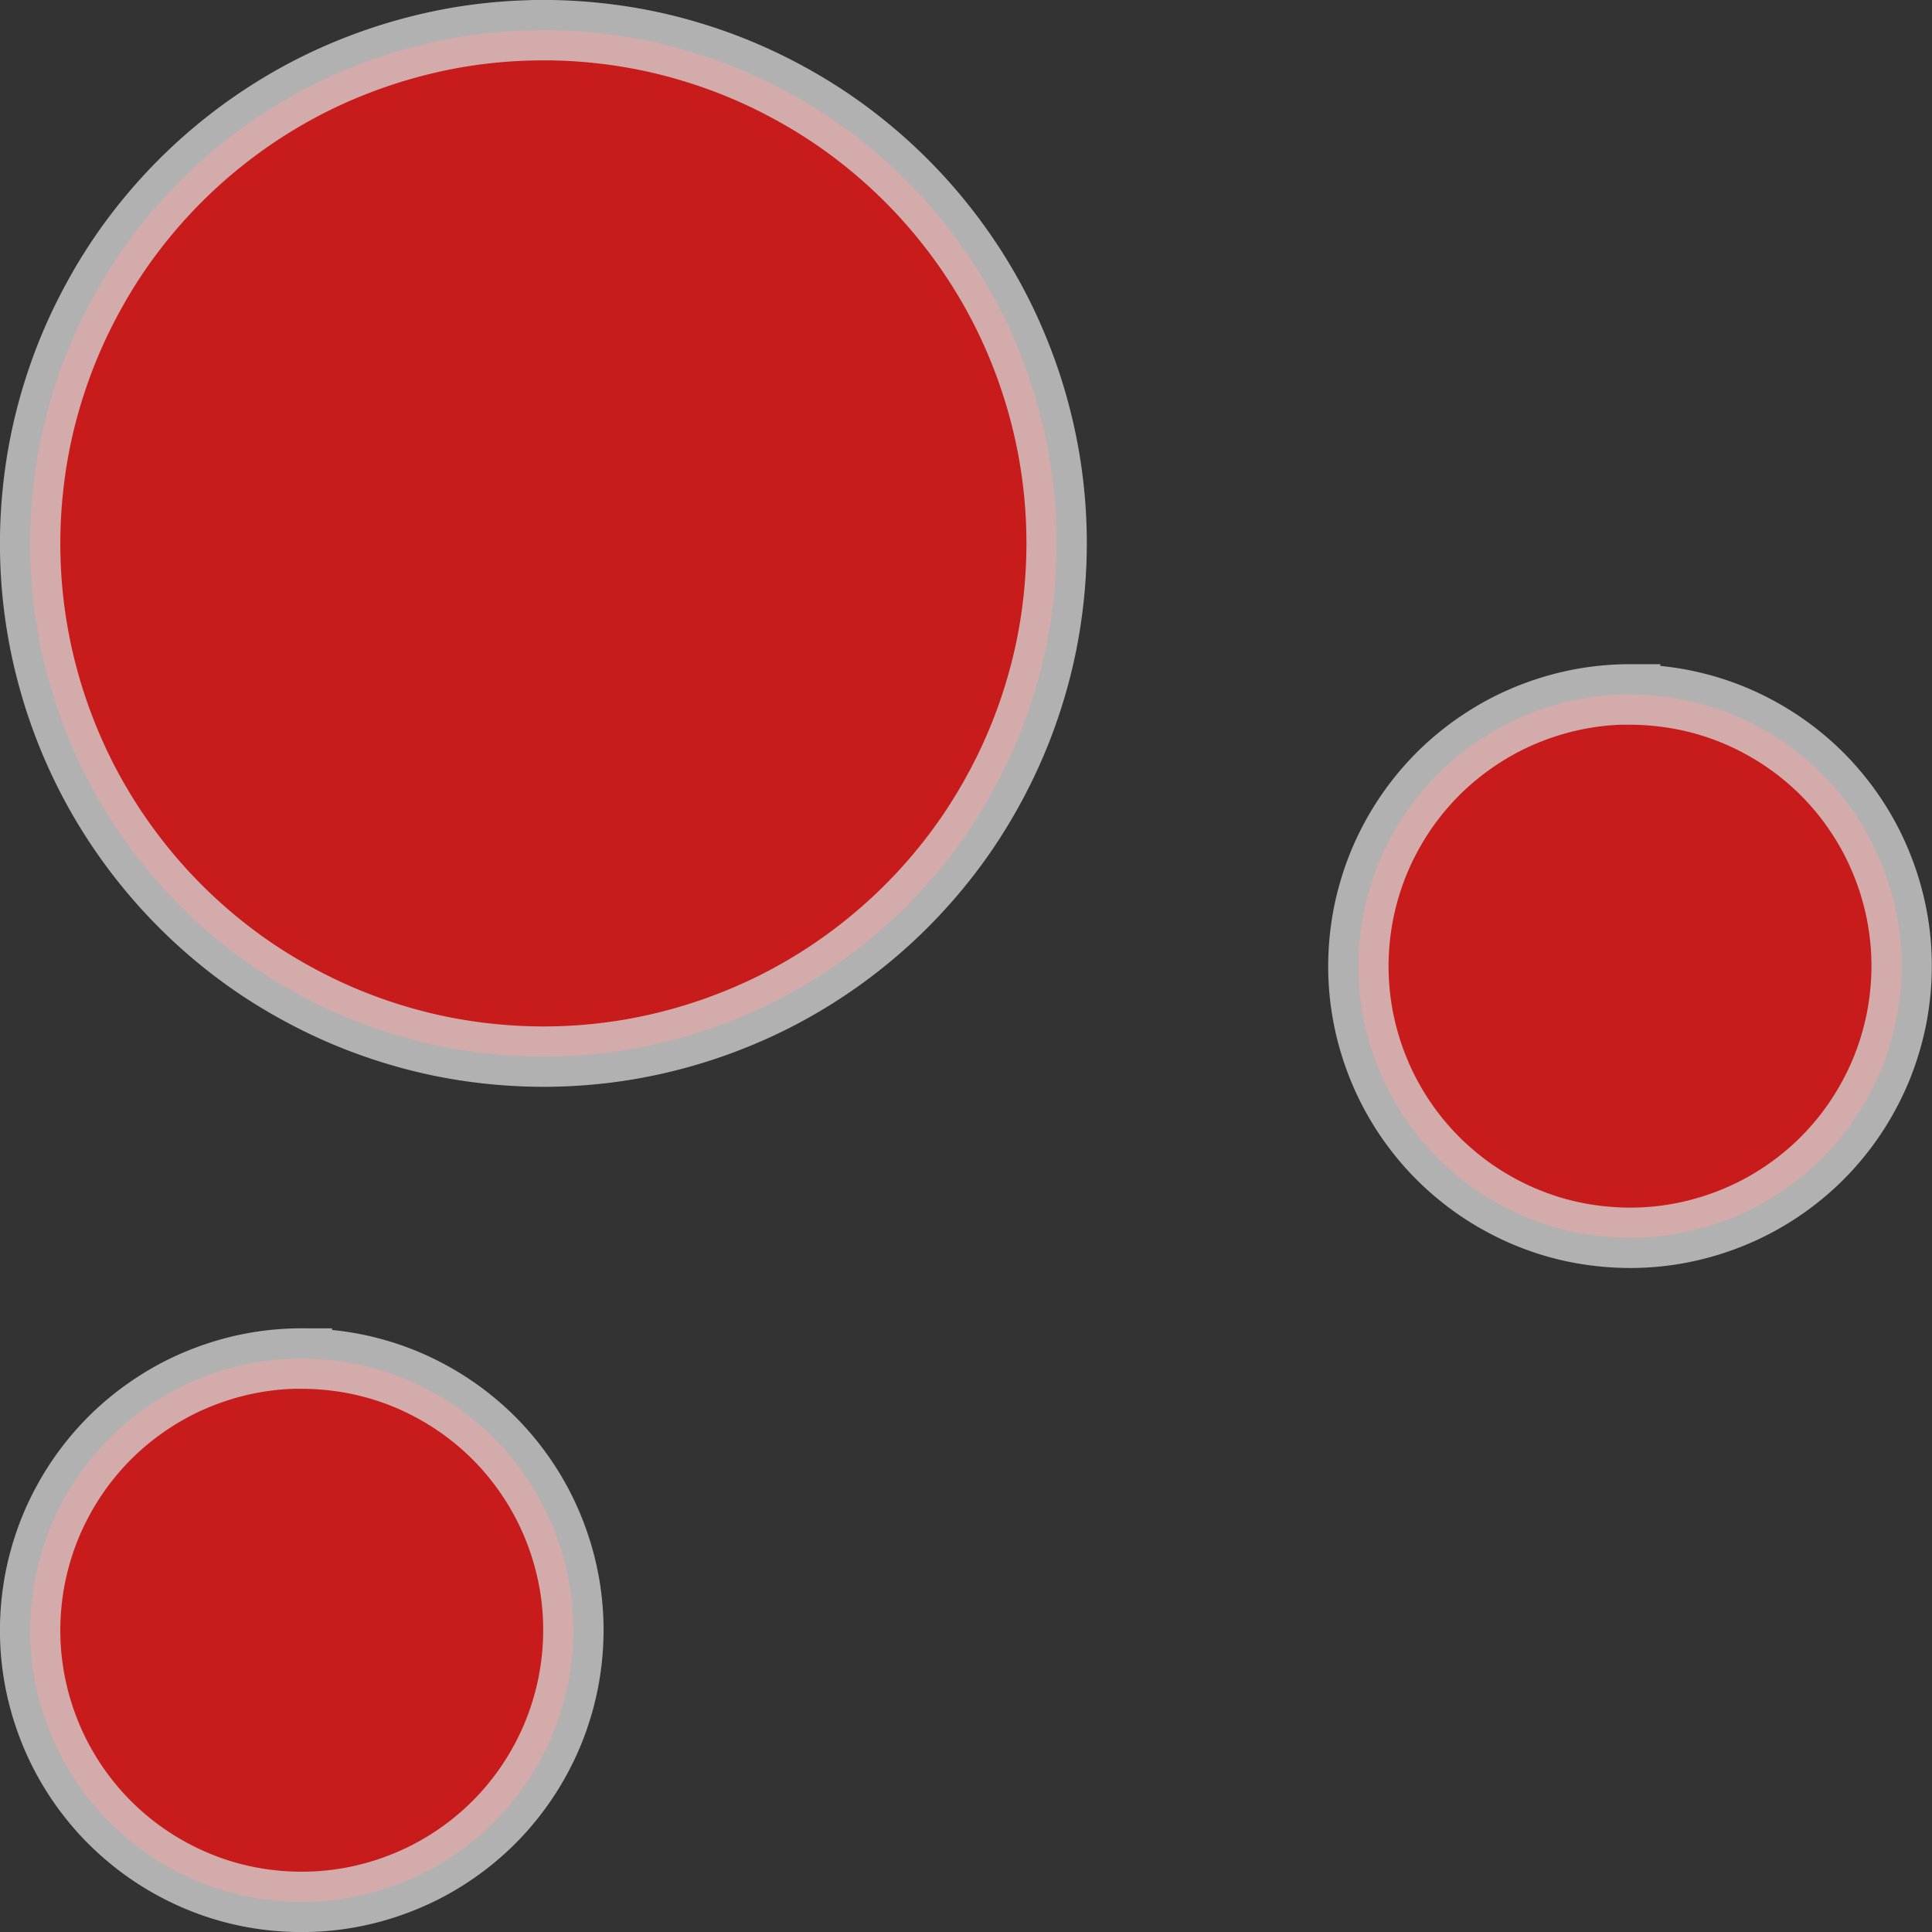 <?xml version="1.0" encoding="UTF-8" standalone="no"?>
<!-- Created with Inkscape (http://www.inkscape.org/) -->

<svg
   xmlns:dc="http://purl.org/dc/elements/1.1/"
   xmlns:cc="http://creativecommons.org/ns#"
   xmlns:rdf="http://www.w3.org/1999/02/22-rdf-syntax-ns#"
   xmlns:svg="http://www.w3.org/2000/svg"
   xmlns="http://www.w3.org/2000/svg"
   xmlns:sodipodi="http://sodipodi.sourceforge.net/DTD/sodipodi-0.dtd"
   xmlns:inkscape="http://www.inkscape.org/namespaces/inkscape"
   width="32"
   height="32"
   viewBox="0 0 32 32"
   id="svg4413"
   version="1.1"
   inkscape:version="0.91 r13725"
   sodipodi:docname="folder-root.svg">
  <rect x="0" y="0" width="32" height="32" fill="#333333" stroke="none"/>
  <defs
     id="defs4415" />
  <sodipodi:namedview
     id="base"
     pagecolor="#e8e8e0"
     bordercolor="#666666"
     borderopacity="1.0"
     inkscape:pageopacity="0"
     inkscape:pageshadow="2"
     inkscape:zoom="8.4631843"
     inkscape:cx="10.318538"
     inkscape:cy="21.013055"
     inkscape:document-units="px"
     inkscape:current-layer="g14839"
     showgrid="true"
     units="px">
    <inkscape:grid
       type="xygrid"
       id="grid4421"
       spacingx="2"
       spacingy="2" />
  </sodipodi:namedview>
  <g
     inkscape:label="Layer 1"
     inkscape:groupmode="layer"
     id="layer1"
     transform="translate(0,-1020.362)">
    <g
       id="g14839"
       style="opacity:0.8">
      <path
         inkscape:connector-curvature="0"
         id="path4377"
         d="m 5,1042.863 a 4.5,4.5 0 0 0 -0.319,0.011 4.5,4.5 0 0 0 -0.446,0.054 4.5,4.5 0 0 0 -0.439,0.099 4.5,4.5 0 0 0 -0.427,0.142 4.5,4.5 0 0 0 -0.411,0.183 4.5,4.5 0 0 0 -0.389,0.224 4.5,4.5 0 0 0 -0.367,0.262 4.5,4.5 0 0 0 -0.338,0.296 4.5,4.5 0 0 0 -0.306,0.329 4.5,4.5 0 0 0 -0.272,0.358 4.5,4.5 0 0 0 -0.235,0.384 4.5,4.5 0 0 0 -0.196,0.404 4.5,4.5 0 0 0 -0.154,0.423 4.5,4.5 0 0 0 -0.112,0.436 4.5,4.5 0 0 0 -0.067,0.445 4.5,4.5 0 0 0 -0.023,0.449 4.5,4.5 0 0 0 0.011,0.319 4.5,4.5 0 0 0 0.054,0.446 4.5,4.5 0 0 0 0.099,0.44 4.5,4.5 0 0 0 0.142,0.427 4.5,4.5 0 0 0 0.183,0.411 4.5,4.5 0 0 0 0.223,0.389 4.5,4.5 0 0 0 0.262,0.367 4.5,4.5 0 0 0 0.296,0.338 4.5,4.5 0 0 0 0.329,0.306 4.5,4.5 0 0 0 0.358,0.273 4.5,4.5 0 0 0 0.384,0.235 4.5,4.5 0 0 0 0.404,0.196 4.5,4.5 0 0 0 0.423,0.155 4.5,4.5 0 0 0 0.436,0.111 4.5,4.5 0 0 0 0.444,0.066 4.5,4.5 0 0 0 0.449,0.022 4.5,4.5 0 0 0 0.319,-0.011 4.5,4.5 0 0 0 0.446,-0.054 4.5,4.5 0 0 0 0.439,-0.099 4.5,4.5 0 0 0 0.427,-0.142 4.5,4.5 0 0 0 0.411,-0.183 4.5,4.5 0 0 0 0.389,-0.223 4.5,4.5 0 0 0 0.367,-0.262 4.5,4.5 0 0 0 0.338,-0.296 4.5,4.5 0 0 0 0.306,-0.329 4.5,4.5 0 0 0 0.272,-0.358 4.5,4.5 0 0 0 0.235,-0.384 4.5,4.5 0 0 0 0.196,-0.404 4.5,4.5 0 0 0 0.154,-0.423 4.5,4.5 0 0 0 0.112,-0.436 4.5,4.5 0 0 0 0.067,-0.445 4.5,4.5 0 0 0 0.023,-0.45 4.5,4.5 0 0 0 -0.011,-0.319 4.5,4.5 0 0 0 -0.054,-0.446 4.5,4.5 0 0 0 -0.099,-0.439 4.5,4.5 0 0 0 -0.142,-0.427 4.5,4.5 0 0 0 -0.183,-0.411 4.5,4.5 0 0 0 -0.223,-0.389 4.5,4.5 0 0 0 -0.262,-0.367 4.5,4.5 0 0 0 -0.296,-0.338 4.5,4.5 0 0 0 -0.329,-0.306 4.5,4.5 0 0 0 -0.358,-0.272 4.5,4.5 0 0 0 -0.384,-0.235 4.5,4.5 0 0 0 -0.404,-0.196 4.5,4.5 0 0 0 -0.423,-0.154 4.5,4.5 0 0 0 -0.436,-0.111 4.5,4.5 0 0 0 -0.444,-0.066 4.5,4.5 0 0 0 -0.449,-0.023 z"
         style="opacity:1;fill:#ed1515;fill-opacity:1;fill-rule:nonzero;stroke:#ffffff;stroke-width:1;stroke-linecap:round;stroke-linejoin:miter;stroke-miterlimit:4;stroke-dasharray:none;stroke-dashoffset:0;stroke-opacity:0.769" />
      <path
         style="opacity:1;fill:#ed1515;fill-opacity:1;fill-rule:nonzero;stroke:#ffffff;stroke-width:1;stroke-linecap:round;stroke-linejoin:miter;stroke-miterlimit:4;stroke-dasharray:none;stroke-dashoffset:0;stroke-opacity:0.769"
         d="m 9,1020.862 a 8.5,8.5 0 0 0 -0.602,0.021 8.5,8.5 0 0 0 -0.842,0.102 8.5,8.5 0 0 0 -0.83,0.188 8.5,8.5 0 0 0 -0.806,0.268 8.5,8.5 0 0 0 -0.776,0.346 8.5,8.5 0 0 0 -0.735,0.422 8.5,8.5 0 0 0 -0.693,0.496 8.5,8.5 0 0 0 -0.638,0.56 8.5,8.5 0 0 0 -0.579,0.621 8.5,8.5 0 0 0 -0.515,0.676 8.5,8.5 0 0 0 -0.443,0.726 8.5,8.5 0 0 0 -0.37,0.764 8.5,8.5 0 0 0 -0.292,0.799 8.5,8.5 0 0 0 -0.211,0.823 8.5,8.5 0 0 0 -0.126,0.84 8.5,8.5 0 0 0 -0.043,0.849 8.5,8.5 0 0 0 0.021,0.602 8.5,8.5 0 0 0 0.102,0.842 8.5,8.5 0 0 0 0.187,0.83 8.5,8.5 0 0 0 0.268,0.806 8.5,8.5 0 0 0 0.346,0.775 8.5,8.5 0 0 0 0.422,0.735 8.5,8.5 0 0 0 0.496,0.693 8.5,8.5 0 0 0 0.56,0.638 8.5,8.5 0 0 0 0.621,0.579 8.5,8.5 0 0 0 0.676,0.515 8.5,8.5 0 0 0 0.726,0.443 8.5,8.5 0 0 0 0.764,0.37 8.5,8.5 0 0 0 0.799,0.292 8.5,8.5 0 0 0 0.823,0.211 8.5,8.5 0 0 0 0.84,0.126 8.5,8.5 0 0 0 0.849,0.043 8.5,8.5 0 0 0 0.602,-0.021 8.5,8.5 0 0 0 0.842,-0.102 8.5,8.5 0 0 0 0.83,-0.187 8.5,8.5 0 0 0 0.806,-0.268 8.5,8.5 0 0 0 0.776,-0.346 8.5,8.5 0 0 0 0.735,-0.422 8.5,8.5 0 0 0 0.693,-0.496 8.5,8.5 0 0 0 0.638,-0.56 8.5,8.5 0 0 0 0.579,-0.621 8.5,8.5 0 0 0 0.515,-0.676 8.5,8.5 0 0 0 0.444,-0.726 8.5,8.5 0 0 0 0.37,-0.764 8.5,8.5 0 0 0 0.292,-0.799 8.5,8.5 0 0 0 0.211,-0.823 8.5,8.5 0 0 0 0.126,-0.84 8.5,8.5 0 0 0 0.043,-0.849 8.5,8.5 0 0 0 -0.021,-0.602 8.5,8.5 0 0 0 -0.102,-0.842 8.5,8.5 0 0 0 -0.187,-0.83 8.5,8.5 0 0 0 -0.268,-0.806 8.5,8.5 0 0 0 -0.346,-0.776 8.5,8.5 0 0 0 -0.422,-0.735 8.5,8.5 0 0 0 -0.496,-0.693 8.5,8.5 0 0 0 -0.56,-0.638 8.5,8.5 0 0 0 -0.621,-0.579 8.5,8.5 0 0 0 -0.676,-0.515 8.5,8.5 0 0 0 -0.726,-0.444 8.5,8.5 0 0 0 -0.764,-0.37 8.5,8.5 0 0 0 -0.799,-0.292 8.5,8.5 0 0 0 -0.823,-0.211 8.5,8.5 0 0 0 -0.84,-0.126 8.5,8.5 0 0 0 -0.849,-0.043 z"
         id="path4379"
         inkscape:connector-curvature="0" />
      <path
         style="opacity:1;fill:#ed1515;fill-opacity:1;fill-rule:nonzero;stroke:#ffffff;stroke-width:1;stroke-linecap:round;stroke-linejoin:miter;stroke-miterlimit:4;stroke-dasharray:none;stroke-dashoffset:0;stroke-opacity:0.769"
         d="m 27,1031.863 a 4.5,4.5 0 0 0 -0.319,0.011 4.5,4.5 0 0 0 -0.446,0.054 4.5,4.5 0 0 0 -0.439,0.099 4.5,4.5 0 0 0 -0.427,0.142 4.5,4.5 0 0 0 -0.411,0.183 4.5,4.5 0 0 0 -0.389,0.224 4.5,4.5 0 0 0 -0.367,0.262 4.5,4.5 0 0 0 -0.338,0.296 4.5,4.5 0 0 0 -0.306,0.329 4.5,4.5 0 0 0 -0.272,0.358 4.5,4.5 0 0 0 -0.235,0.384 4.5,4.5 0 0 0 -0.196,0.404 4.5,4.5 0 0 0 -0.154,0.423 4.5,4.5 0 0 0 -0.112,0.436 4.5,4.5 0 0 0 -0.067,0.445 4.5,4.5 0 0 0 -0.023,0.449 4.5,4.5 0 0 0 0.011,0.319 4.5,4.5 0 0 0 0.054,0.446 4.5,4.5 0 0 0 0.099,0.44 4.5,4.5 0 0 0 0.142,0.427 4.5,4.5 0 0 0 0.183,0.411 4.5,4.5 0 0 0 0.223,0.389 4.5,4.5 0 0 0 0.262,0.367 4.5,4.5 0 0 0 0.296,0.338 4.5,4.5 0 0 0 0.329,0.306 4.5,4.5 0 0 0 0.358,0.273 4.5,4.5 0 0 0 0.384,0.235 4.5,4.5 0 0 0 0.404,0.196 4.5,4.5 0 0 0 0.423,0.155 4.5,4.5 0 0 0 0.436,0.111 4.5,4.5 0 0 0 0.444,0.066 4.5,4.5 0 0 0 0.449,0.023 4.5,4.5 0 0 0 0.319,-0.011 4.5,4.5 0 0 0 0.446,-0.054 4.5,4.5 0 0 0 0.439,-0.099 4.5,4.5 0 0 0 0.427,-0.142 4.5,4.5 0 0 0 0.411,-0.183 4.5,4.5 0 0 0 0.389,-0.223 4.5,4.5 0 0 0 0.367,-0.262 4.5,4.5 0 0 0 0.338,-0.296 4.5,4.5 0 0 0 0.306,-0.329 4.5,4.5 0 0 0 0.272,-0.358 4.5,4.5 0 0 0 0.235,-0.384 4.5,4.5 0 0 0 0.196,-0.404 4.5,4.5 0 0 0 0.154,-0.423 4.5,4.5 0 0 0 0.112,-0.436 4.5,4.5 0 0 0 0.067,-0.445 4.5,4.5 0 0 0 0.023,-0.45 4.5,4.5 0 0 0 -0.011,-0.319 4.5,4.5 0 0 0 -0.054,-0.446 4.5,4.5 0 0 0 -0.099,-0.439 4.5,4.5 0 0 0 -0.142,-0.427 4.5,4.5 0 0 0 -0.183,-0.411 4.5,4.5 0 0 0 -0.223,-0.389 4.5,4.5 0 0 0 -0.262,-0.367 4.5,4.5 0 0 0 -0.296,-0.338 4.5,4.5 0 0 0 -0.329,-0.306 4.5,4.5 0 0 0 -0.358,-0.272 4.5,4.5 0 0 0 -0.384,-0.235 4.5,4.5 0 0 0 -0.404,-0.196 4.5,4.5 0 0 0 -0.423,-0.154 4.5,4.5 0 0 0 -0.436,-0.111 4.5,4.5 0 0 0 -0.444,-0.066 4.5,4.5 0 0 0 -0.449,-0.023 z"
         id="path4381"
         inkscape:connector-curvature="0" />
    </g>
  </g>
</svg>
